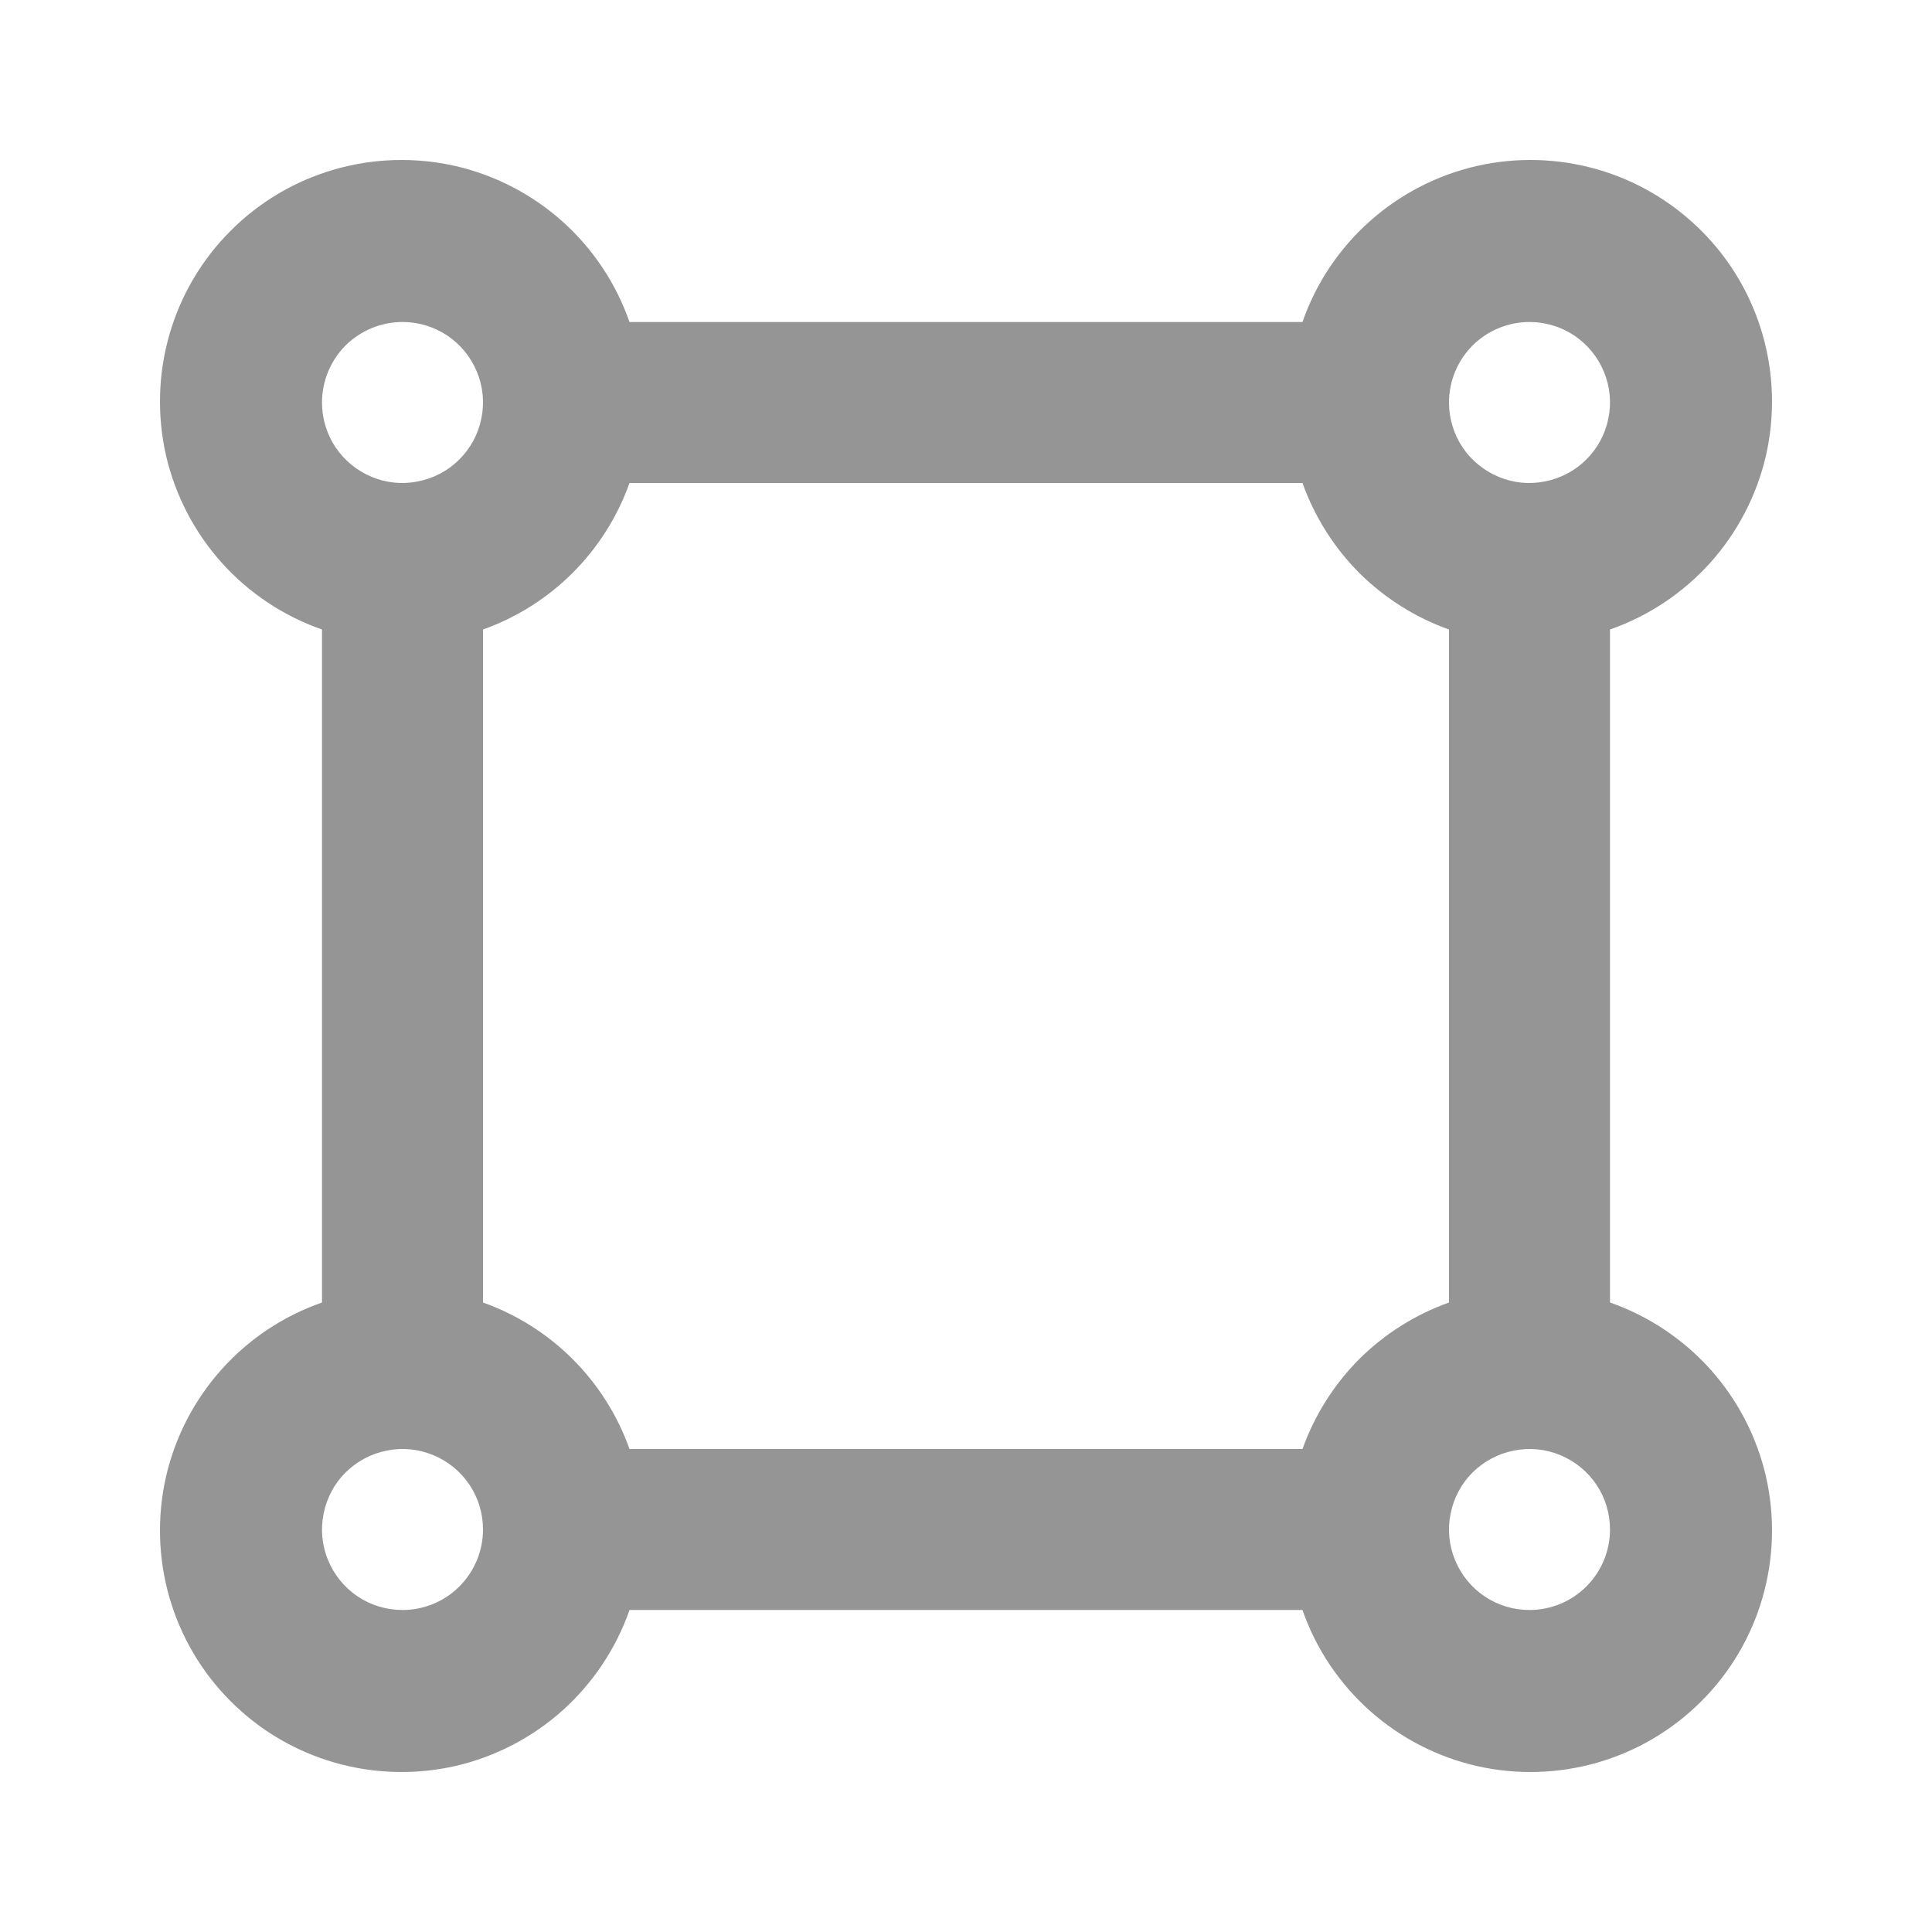<svg width="12" height="12" viewBox="0 0 12 12" fill="none" xmlns="http://www.w3.org/2000/svg">
    <g clip-path="url(#clip0_37_311)">
        <path d="M10 8.09V3.91C10.24 3.826 10.454 3.683 10.624 3.494C10.793 3.305 10.912 3.076 10.969 2.828C11.025 2.581 11.018 2.323 10.948 2.079C10.878 1.835 10.747 1.612 10.567 1.433C10.387 1.253 10.165 1.122 9.921 1.052C9.677 0.982 9.419 0.975 9.172 1.031C8.924 1.088 8.695 1.207 8.506 1.376C8.317 1.545 8.173 1.76 8.09 2H3.91C3.826 1.76 3.683 1.545 3.494 1.376C3.305 1.207 3.076 1.088 2.828 1.031C2.581 0.975 2.323 0.982 2.079 1.052C1.835 1.122 1.612 1.253 1.433 1.433C1.253 1.612 1.122 1.835 1.052 2.079C0.982 2.323 0.975 2.581 1.031 2.828C1.088 3.076 1.207 3.305 1.376 3.494C1.545 3.683 1.76 3.826 2 3.91V8.09C1.76 8.174 1.545 8.317 1.376 8.506C1.207 8.695 1.088 8.924 1.031 9.172C0.975 9.419 0.982 9.677 1.052 9.921C1.122 10.165 1.253 10.388 1.433 10.567C1.612 10.747 1.835 10.878 2.079 10.948C2.323 11.018 2.581 11.025 2.828 10.969C3.076 10.912 3.305 10.793 3.494 10.624C3.683 10.454 3.826 10.24 3.91 10H8.09C8.173 10.24 8.317 10.454 8.506 10.624C8.695 10.793 8.924 10.912 9.172 10.969C9.419 11.025 9.677 11.018 9.921 10.948C10.165 10.878 10.387 10.747 10.567 10.567C10.747 10.388 10.878 10.165 10.948 9.921C11.018 9.677 11.025 9.419 10.969 9.172C10.912 8.924 10.793 8.695 10.624 8.506C10.454 8.317 10.24 8.174 10 8.09ZM9.5 2C9.599 2 9.695 2.029 9.778 2.084C9.86 2.139 9.924 2.217 9.962 2.309C10 2.4 10.01 2.501 9.99 2.598C9.971 2.695 9.923 2.784 9.853 2.854C9.784 2.923 9.694 2.971 9.597 2.99C9.5 3.01 9.4 3 9.309 2.962C9.217 2.924 9.139 2.86 9.084 2.778C9.029 2.696 9 2.599 9 2.5C9 2.367 9.053 2.24 9.146 2.146C9.24 2.053 9.367 2 9.5 2ZM2.5 2C2.599 2 2.695 2.029 2.778 2.084C2.86 2.139 2.924 2.217 2.962 2.309C3 2.4 3.01 2.501 2.99 2.598C2.971 2.695 2.923 2.784 2.853 2.854C2.784 2.923 2.694 2.971 2.597 2.99C2.5 3.01 2.4 3 2.309 2.962C2.217 2.924 2.139 2.86 2.084 2.778C2.029 2.696 2 2.599 2 2.5C2 2.367 2.053 2.24 2.146 2.146C2.24 2.053 2.367 2 2.5 2ZM2.5 10C2.401 10 2.304 9.971 2.222 9.916C2.14 9.861 2.076 9.783 2.038 9.691C2 9.6 1.99 9.499 2.01 9.402C2.029 9.305 2.076 9.216 2.146 9.146C2.216 9.077 2.305 9.029 2.402 9.01C2.499 8.99 2.6 9 2.691 9.038C2.783 9.076 2.861 9.14 2.916 9.222C2.971 9.304 3 9.401 3 9.5C3 9.633 2.947 9.76 2.853 9.854C2.76 9.947 2.633 10 2.5 10ZM8.09 9H3.91C3.835 8.79 3.715 8.6 3.557 8.442C3.4 8.285 3.21 8.165 3 8.09V3.91C3.21 3.835 3.4 3.715 3.557 3.558C3.715 3.4 3.835 3.21 3.91 3H8.09C8.165 3.21 8.285 3.4 8.442 3.558C8.6 3.715 8.79 3.835 9 3.91V8.09C8.79 8.165 8.6 8.285 8.442 8.442C8.285 8.6 8.165 8.79 8.09 9ZM9.5 10C9.401 10 9.304 9.971 9.222 9.916C9.14 9.861 9.076 9.783 9.038 9.691C9 9.6 8.99 9.499 9.01 9.402C9.029 9.305 9.076 9.216 9.146 9.146C9.216 9.077 9.305 9.029 9.402 9.01C9.499 8.99 9.6 9 9.691 9.038C9.783 9.076 9.861 9.14 9.916 9.222C9.971 9.304 10 9.401 10 9.5C10 9.633 9.947 9.76 9.853 9.854C9.76 9.947 9.633 10 9.5 10Z" fill="#959595" />
    </g>
    <defs>
        <clipPath id="clip0_37_311">
            <rect width="12" height="12" fill="white" />
        </clipPath>
    </defs>
</svg>